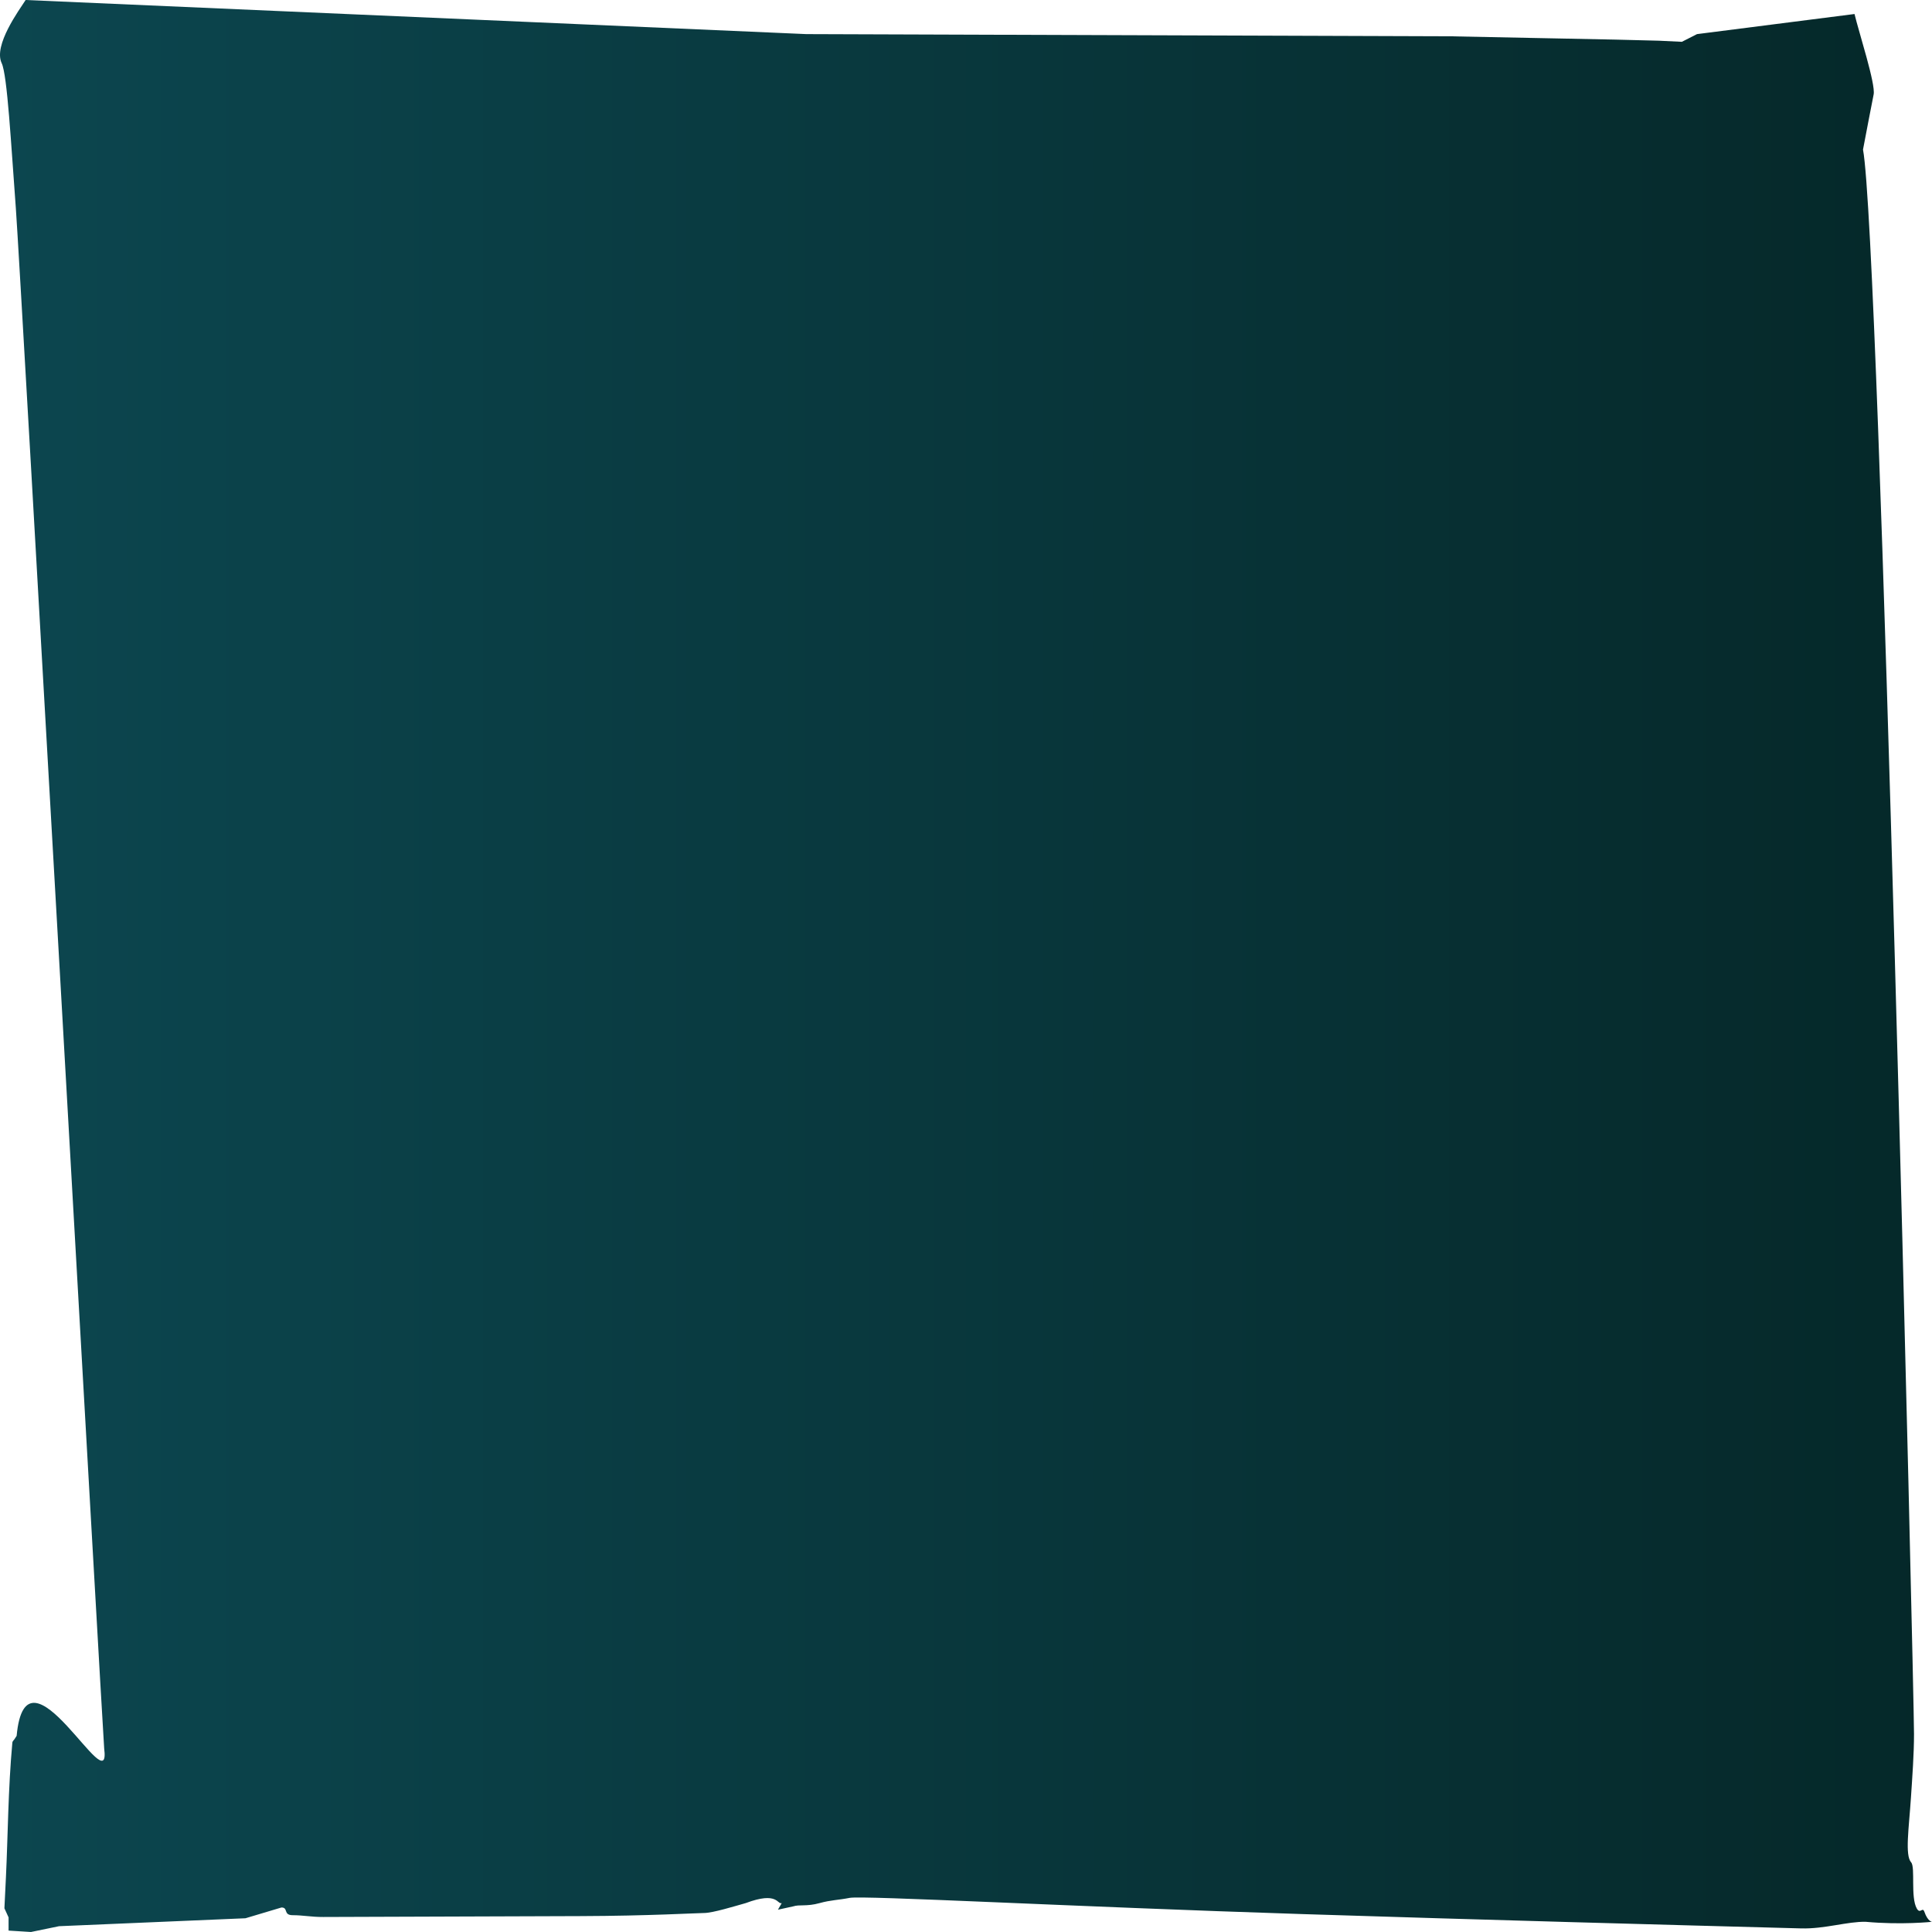 <svg width="808" height="808" viewBox="0 0 808 808" fill="none" xmlns="http://www.w3.org/2000/svg">
<path d="M783.591 39.503C784.48 35.142 777.371 13.337 775.593 5.861L709.727 14.266L703.387 17.487L693.877 17.027L675.649 16.567L606.699 15.186L337.24 14.265L10.72 1.65408e-05C8.054 4.153 -2.849 18.944 0.705 26.42C3.067 31.386 4.619 60.304 6.631 87.146C8.404 110.812 43.174 728.167 43.568 731.207C46.737 755.623 10.914 683.247 6.96 725.962L6.068 727.339C6.068 727.34 6.067 727.34 6.067 727.341C5.636 727.847 5.205 728.355 5.172 728.723C3.37 748.348 3.311 767.903 2.482 785.065L1.846 798.081L3.587 801.893L3.587 807.416L12.954 808L24.699 805.575L102.652 802.253L117.71 797.752C120.696 797.735 118.309 800.992 122.465 800.973C126.497 800.955 130.231 801.74 135.146 801.72C164.827 801.6 208.652 801.457 242.929 801.352C270.865 801.267 292.02 800.053 294.444 800.053C298.086 800.053 307.456 797.145 311.879 795.911C325.352 790.849 325.023 796.627 326.937 795.911L325.352 798.672L331.692 797.292C334.389 796.402 337.33 797.427 342.788 795.911C347.52 794.596 350.69 794.657 355.313 793.731C360.778 792.636 448.467 797.429 544.882 800.513C620.263 802.925 700.669 805.095 753.316 806.496C763.091 806.756 772.675 803.573 780.262 803.734C795.32 805.115 808 803.734 808 803.734C808 803.734 806.243 803.624 804.83 799.593C804.017 797.273 803.1 800.696 801.66 798.212C798.939 793.52 801.096 780.919 799.282 778.884C796.613 775.89 798.344 764.7 799.199 751.733C799.767 743.112 800.476 733.66 800.476 725.201C800.476 708.255 786.257 100.349 779.148 62.554C780.333 56.324 782.88 42.992 783.591 39.503Z" fill="url(#paint0_linear_2522_4)"/>
<defs>
<linearGradient id="paint0_linear_2522_4" x1="-0" y1="232.587" x2="808" y2="232.587" gradientUnits="userSpaceOnUse">
<stop stop-color="#0C464F"/>
<stop offset="1" stop-color="#052829"/>
</linearGradient>
</defs>
</svg>

